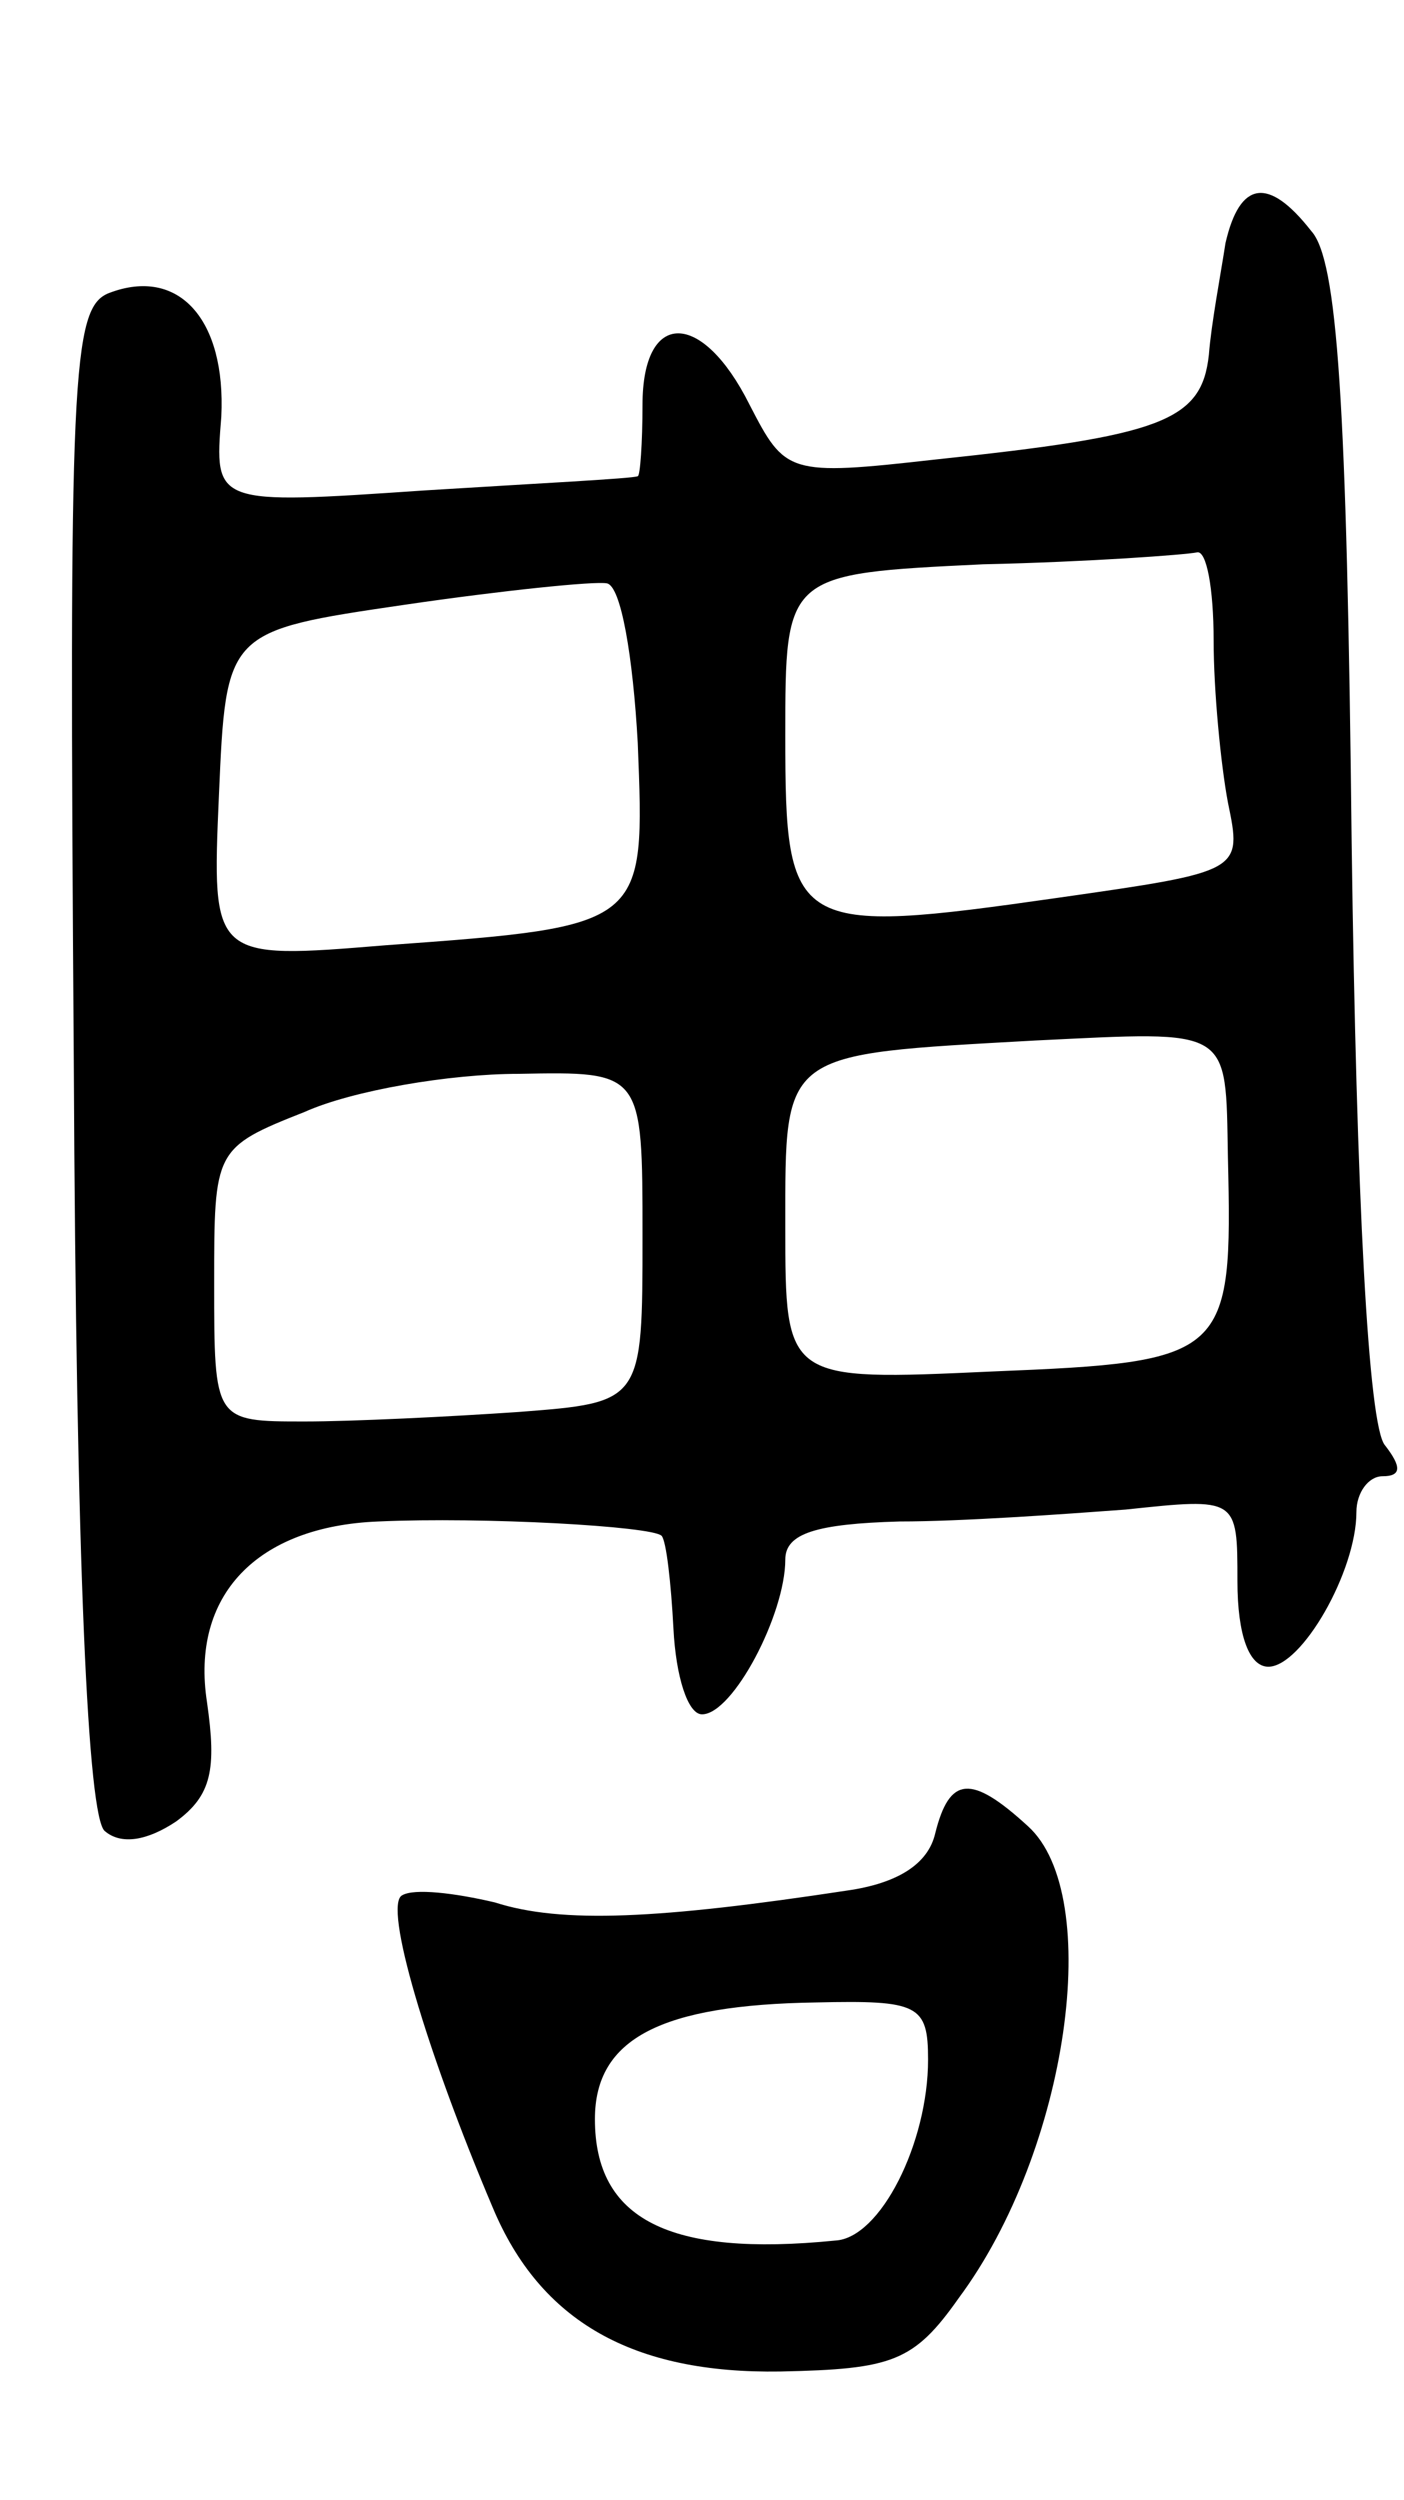 <svg version="1.0" xmlns="http://www.w3.org/2000/svg"
 width="59pt" height="105pt" viewBox="0 0 59 105"
 preserveAspectRatio="xMidYMid meet">
<g transform="translate(0,105) scale(0.1,-0.1)"
fill="#000000" stroke="none">
<path d="M515 948 c-2 -13 -6 -34 -7 -47 -3 -28 -20 -34 -115 -44 -62 -7 -63
-6 -78 23 -20 40 -45 40 -45 0 0 -16 -1 -30 -2 -30 -2 -1 -42 -3 -90 -6 -88
-6 -88 -6 -85 31 2 41 -18 63 -47 52 -16 -6 -17 -34 -15 -322 1 -215 6 -318
13 -324 7 -6 18 -4 30 4 15 11 17 22 13 50 -7 45 21 74 72 76 44 2 115 -2 119
-6 2 -2 4 -20 5 -39 1 -20 6 -36 12 -36 13 0 35 42 35 65 0 11 13 15 48 16 26
0 68 3 95 5 47 5 47 5 47 -30 0 -23 5 -36 13 -36 14 0 37 40 37 65 0 8 5 15
11 15 8 0 8 4 1 13 -7 8 -12 104 -14 253 -2 186 -6 245 -17 257 -18 23 -30 21
-36 -5z m-5 -167 c0 -21 3 -52 6 -68 6 -29 6 -29 -71 -40 -112 -16 -115 -14
-115 68 0 68 0 68 83 72 45 1 85 4 90 5 4 1 7 -15 7 -37z m-242 -43 c3 -77 4
-77 -106 -85 -73 -6 -73 -6 -70 63 3 69 3 69 78 80 41 6 80 10 85 9 6 -1 11
-31 13 -67z m248 -174 c2 -84 0 -86 -99 -90 -87 -4 -87 -4 -87 61 0 74 -2 72
105 78 83 4 80 6 81 -49z m-246 -33 c0 -70 0 -70 -52 -74 -29 -2 -70 -4 -90
-4 -38 0 -38 0 -38 58 0 56 0 57 38 72 20 9 61 16 90 16 52 1 52 1 52 -68z"/>
<path d="M393 280 c-3 -13 -16 -21 -37 -24 -79 -12 -120 -14 -148 -5 -17 4
-34 6 -39 3 -8 -4 10 -65 38 -131 20 -48 59 -70 121 -69 47 1 56 4 75 31 46
62 61 169 29 198 -24 22 -33 21 -39 -3z m-3 -95 c0 -35 -20 -75 -39 -76 -70
-7 -101 9 -101 51 0 34 28 48 93 49 43 1 47 -1 47 -24z"/>
</g>
</svg>
